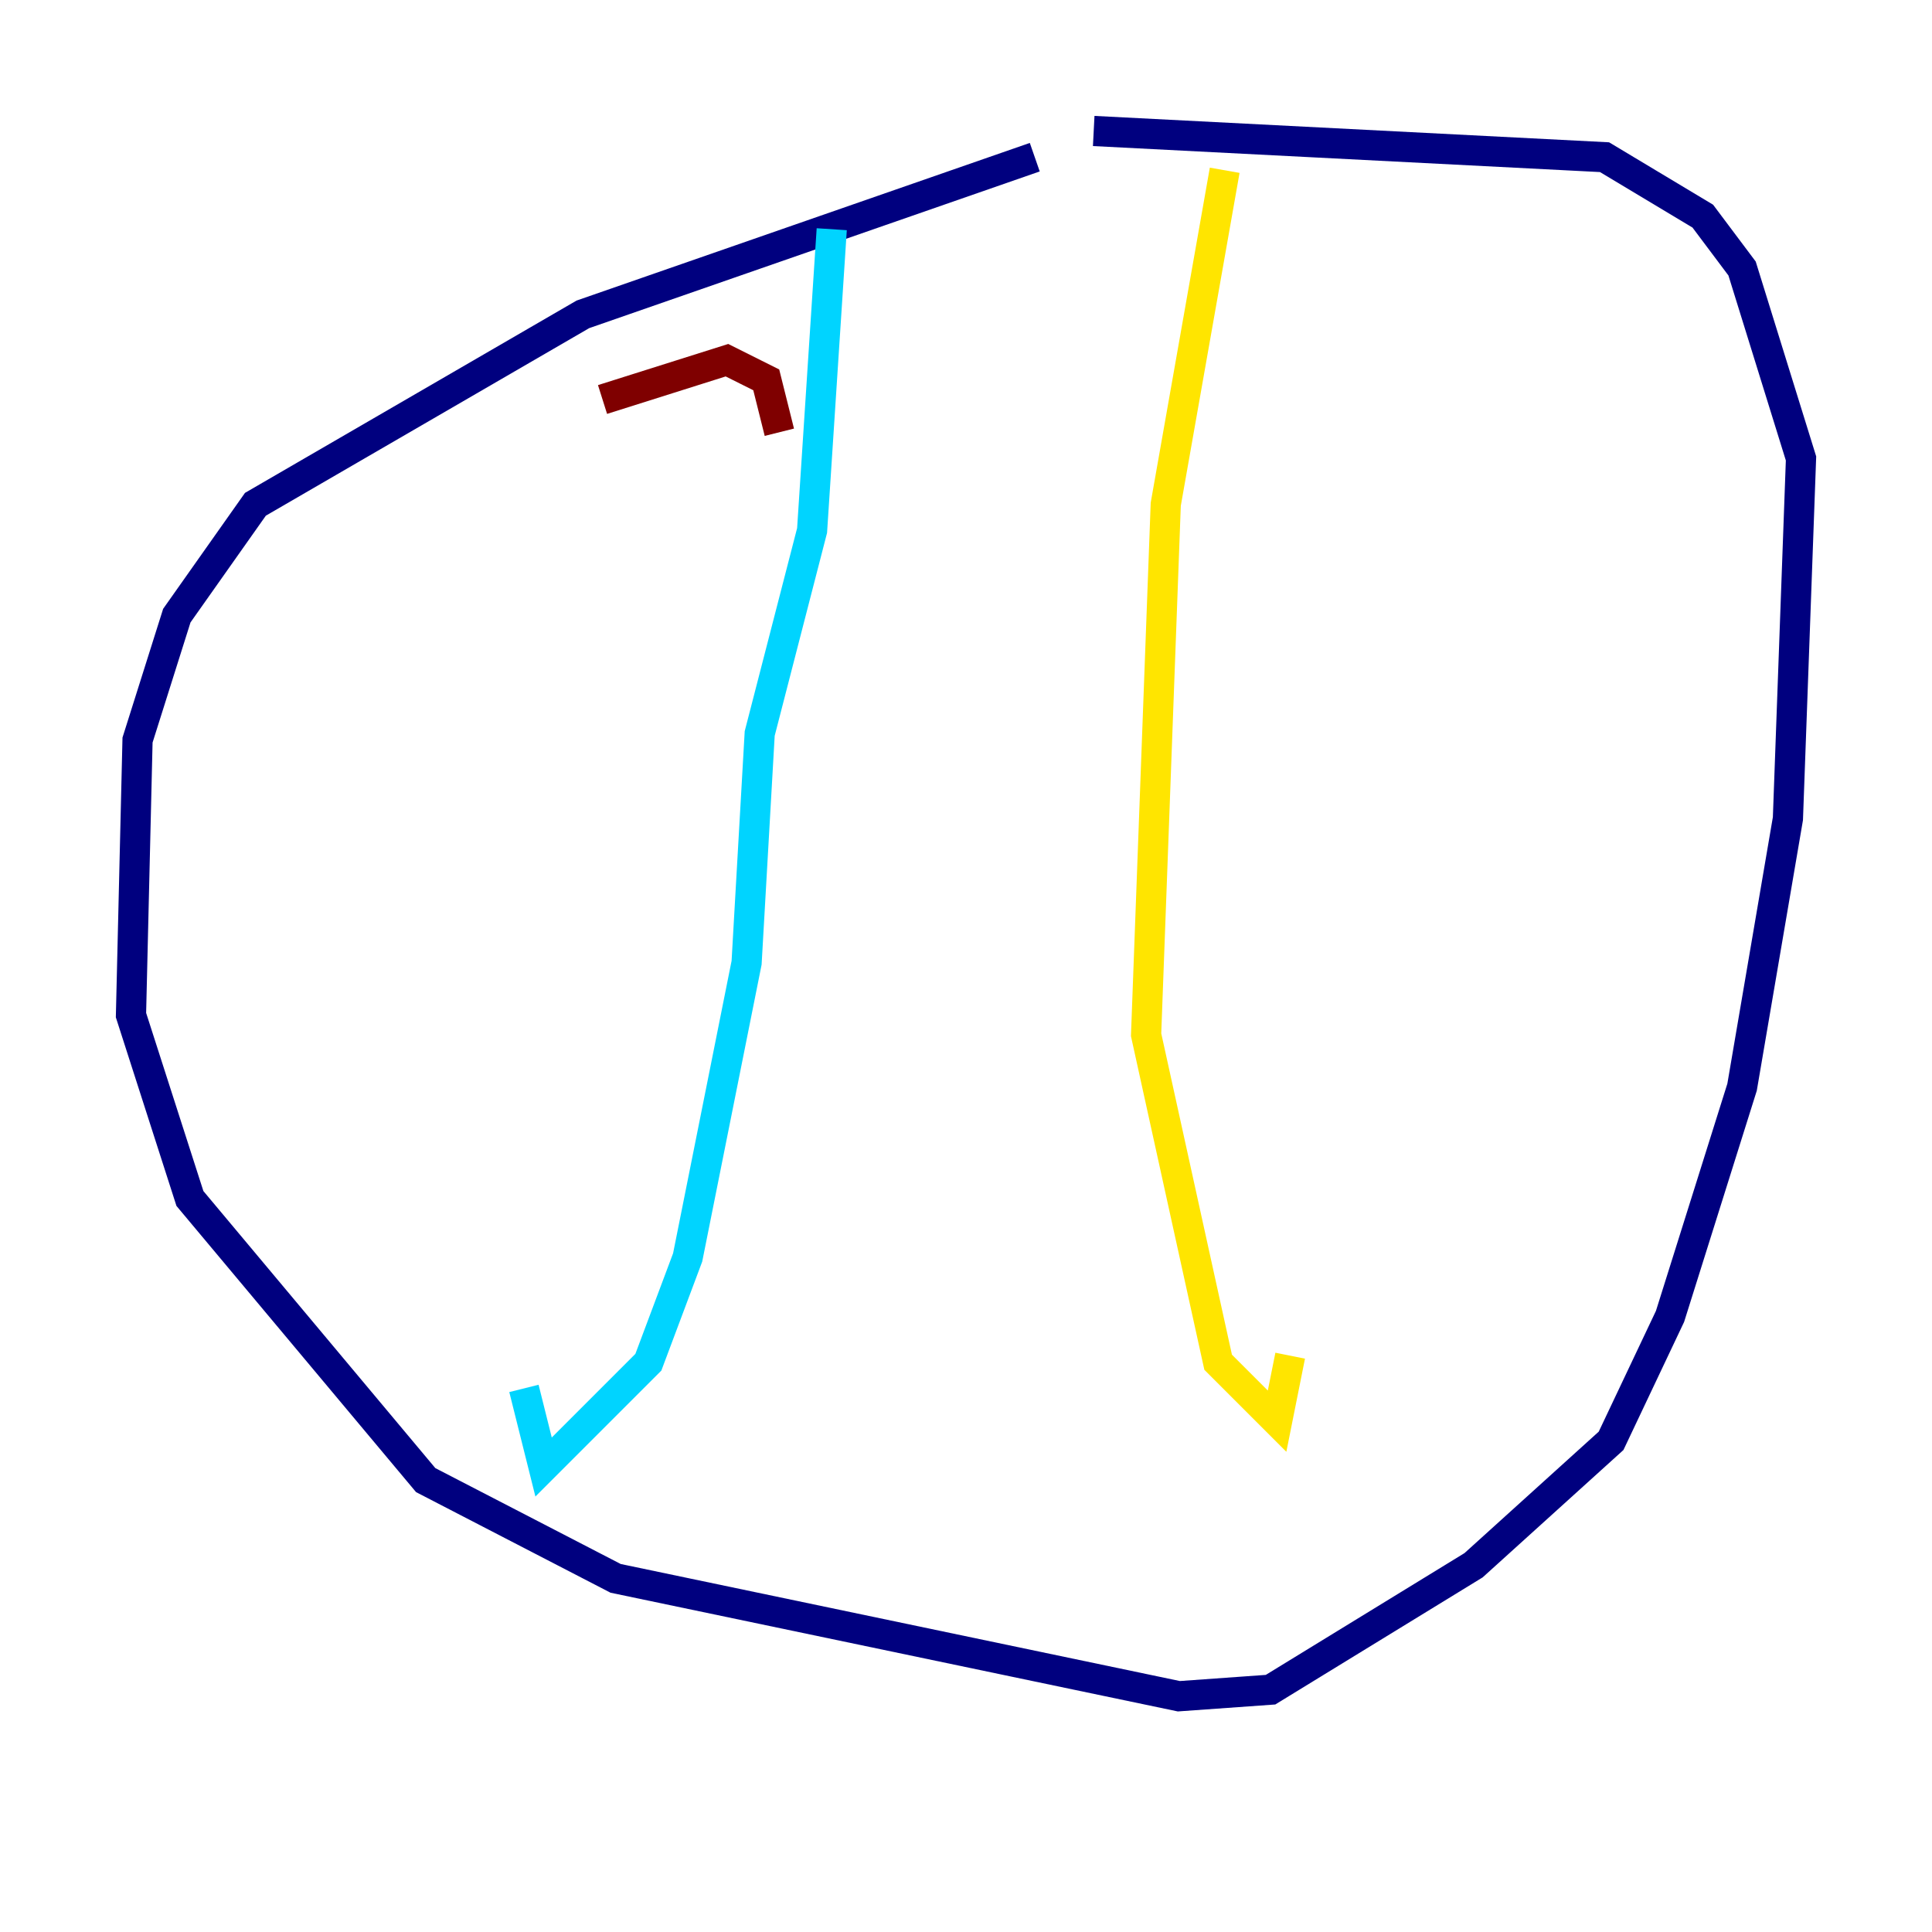 <?xml version="1.0" encoding="utf-8" ?>
<svg baseProfile="tiny" height="128" version="1.2" viewBox="0,0,128,128" width="128" xmlns="http://www.w3.org/2000/svg" xmlns:ev="http://www.w3.org/2001/xml-events" xmlns:xlink="http://www.w3.org/1999/xlink"><defs /><polyline fill="none" points="68.556,10.414 38.617,20.827 16.922,33.41 11.715,40.786 9.112,49.031 8.678,67.254 12.583,79.403 28.203,98.061 40.786,104.57 78.102,112.38 84.176,111.946 97.627,103.702 106.739,95.458 110.644,87.214 115.417,72.027 118.454,54.237 119.322,30.373 115.417,17.79 112.814,14.319 106.305,10.414 72.461,8.678" stroke="#00007f" stroke-width="2" /><polyline fill="none" points="55.105,15.186 53.803,35.146 50.332,48.597 49.464,63.783 45.559,83.308 42.956,90.251 36.014,97.193 34.712,91.986" stroke="#00d4ff" stroke-width="2" /><polyline fill="none" points="81.139,11.281 77.234,33.41 75.932,68.556 80.705,90.251 84.61,94.156 85.478,89.817" stroke="#ffe500" stroke-width="2" /><polyline fill="none" points="39.919,26.468 48.163,23.864 50.766,25.166 51.634,28.637" stroke="#7f0000" stroke-width="2" /></svg>